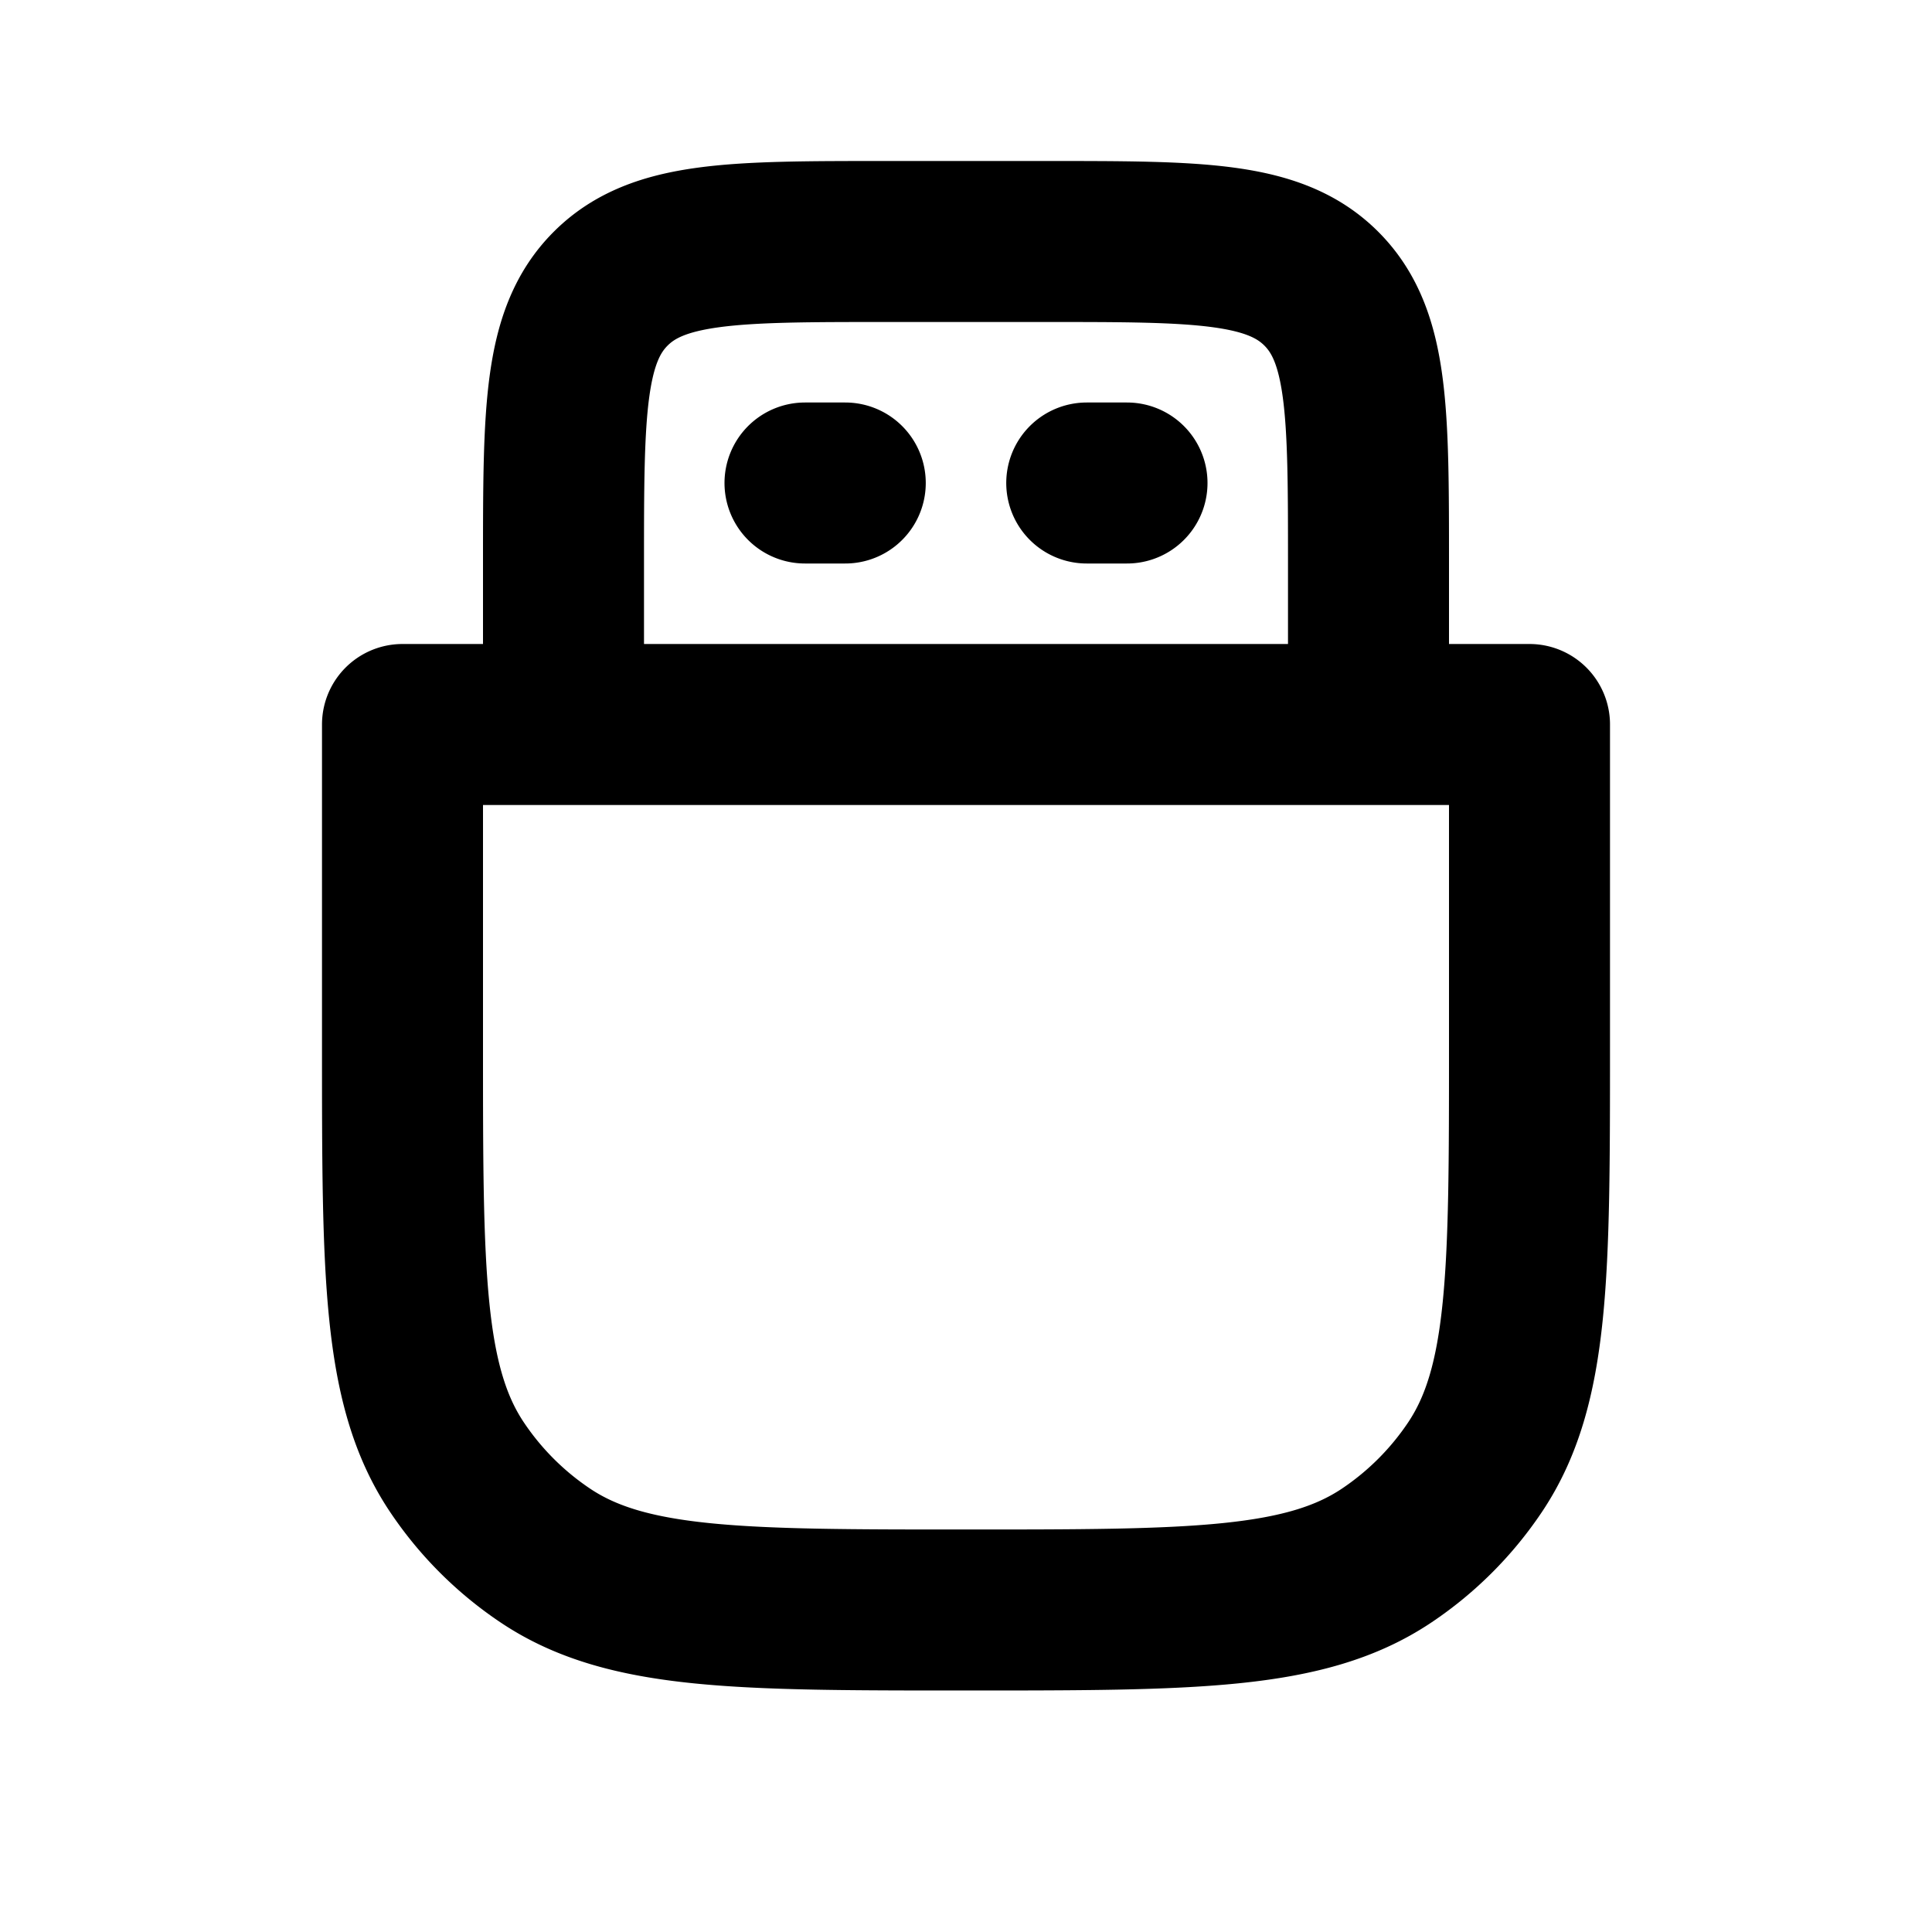 <svg xmlns="http://www.w3.org/2000/svg" width="24" height="24" viewBox="0 0 24 24" fill="none">
    <path stroke="currentColor" stroke-linecap="round" stroke-linejoin="round" stroke-width="2" d="M10 6h.5m3 0h.5M5 9h14v4c0 2.809 0 4.213-.674 5.222a4.003 4.003 0 0 1-1.104 1.104C16.213 20 14.81 20 12 20v0c-2.809 0-4.213 0-5.222-.674a4.002 4.002 0 0 1-1.104-1.104C5 17.213 5 15.81 5 13zm12 0V7c0-1.886 0-2.828-.586-3.414C15.828 3 14.886 3 13 3h-2c-1.886 0-2.828 0-3.414.586C7 4.172 7 5.114 7 7v2z"/>
</svg>